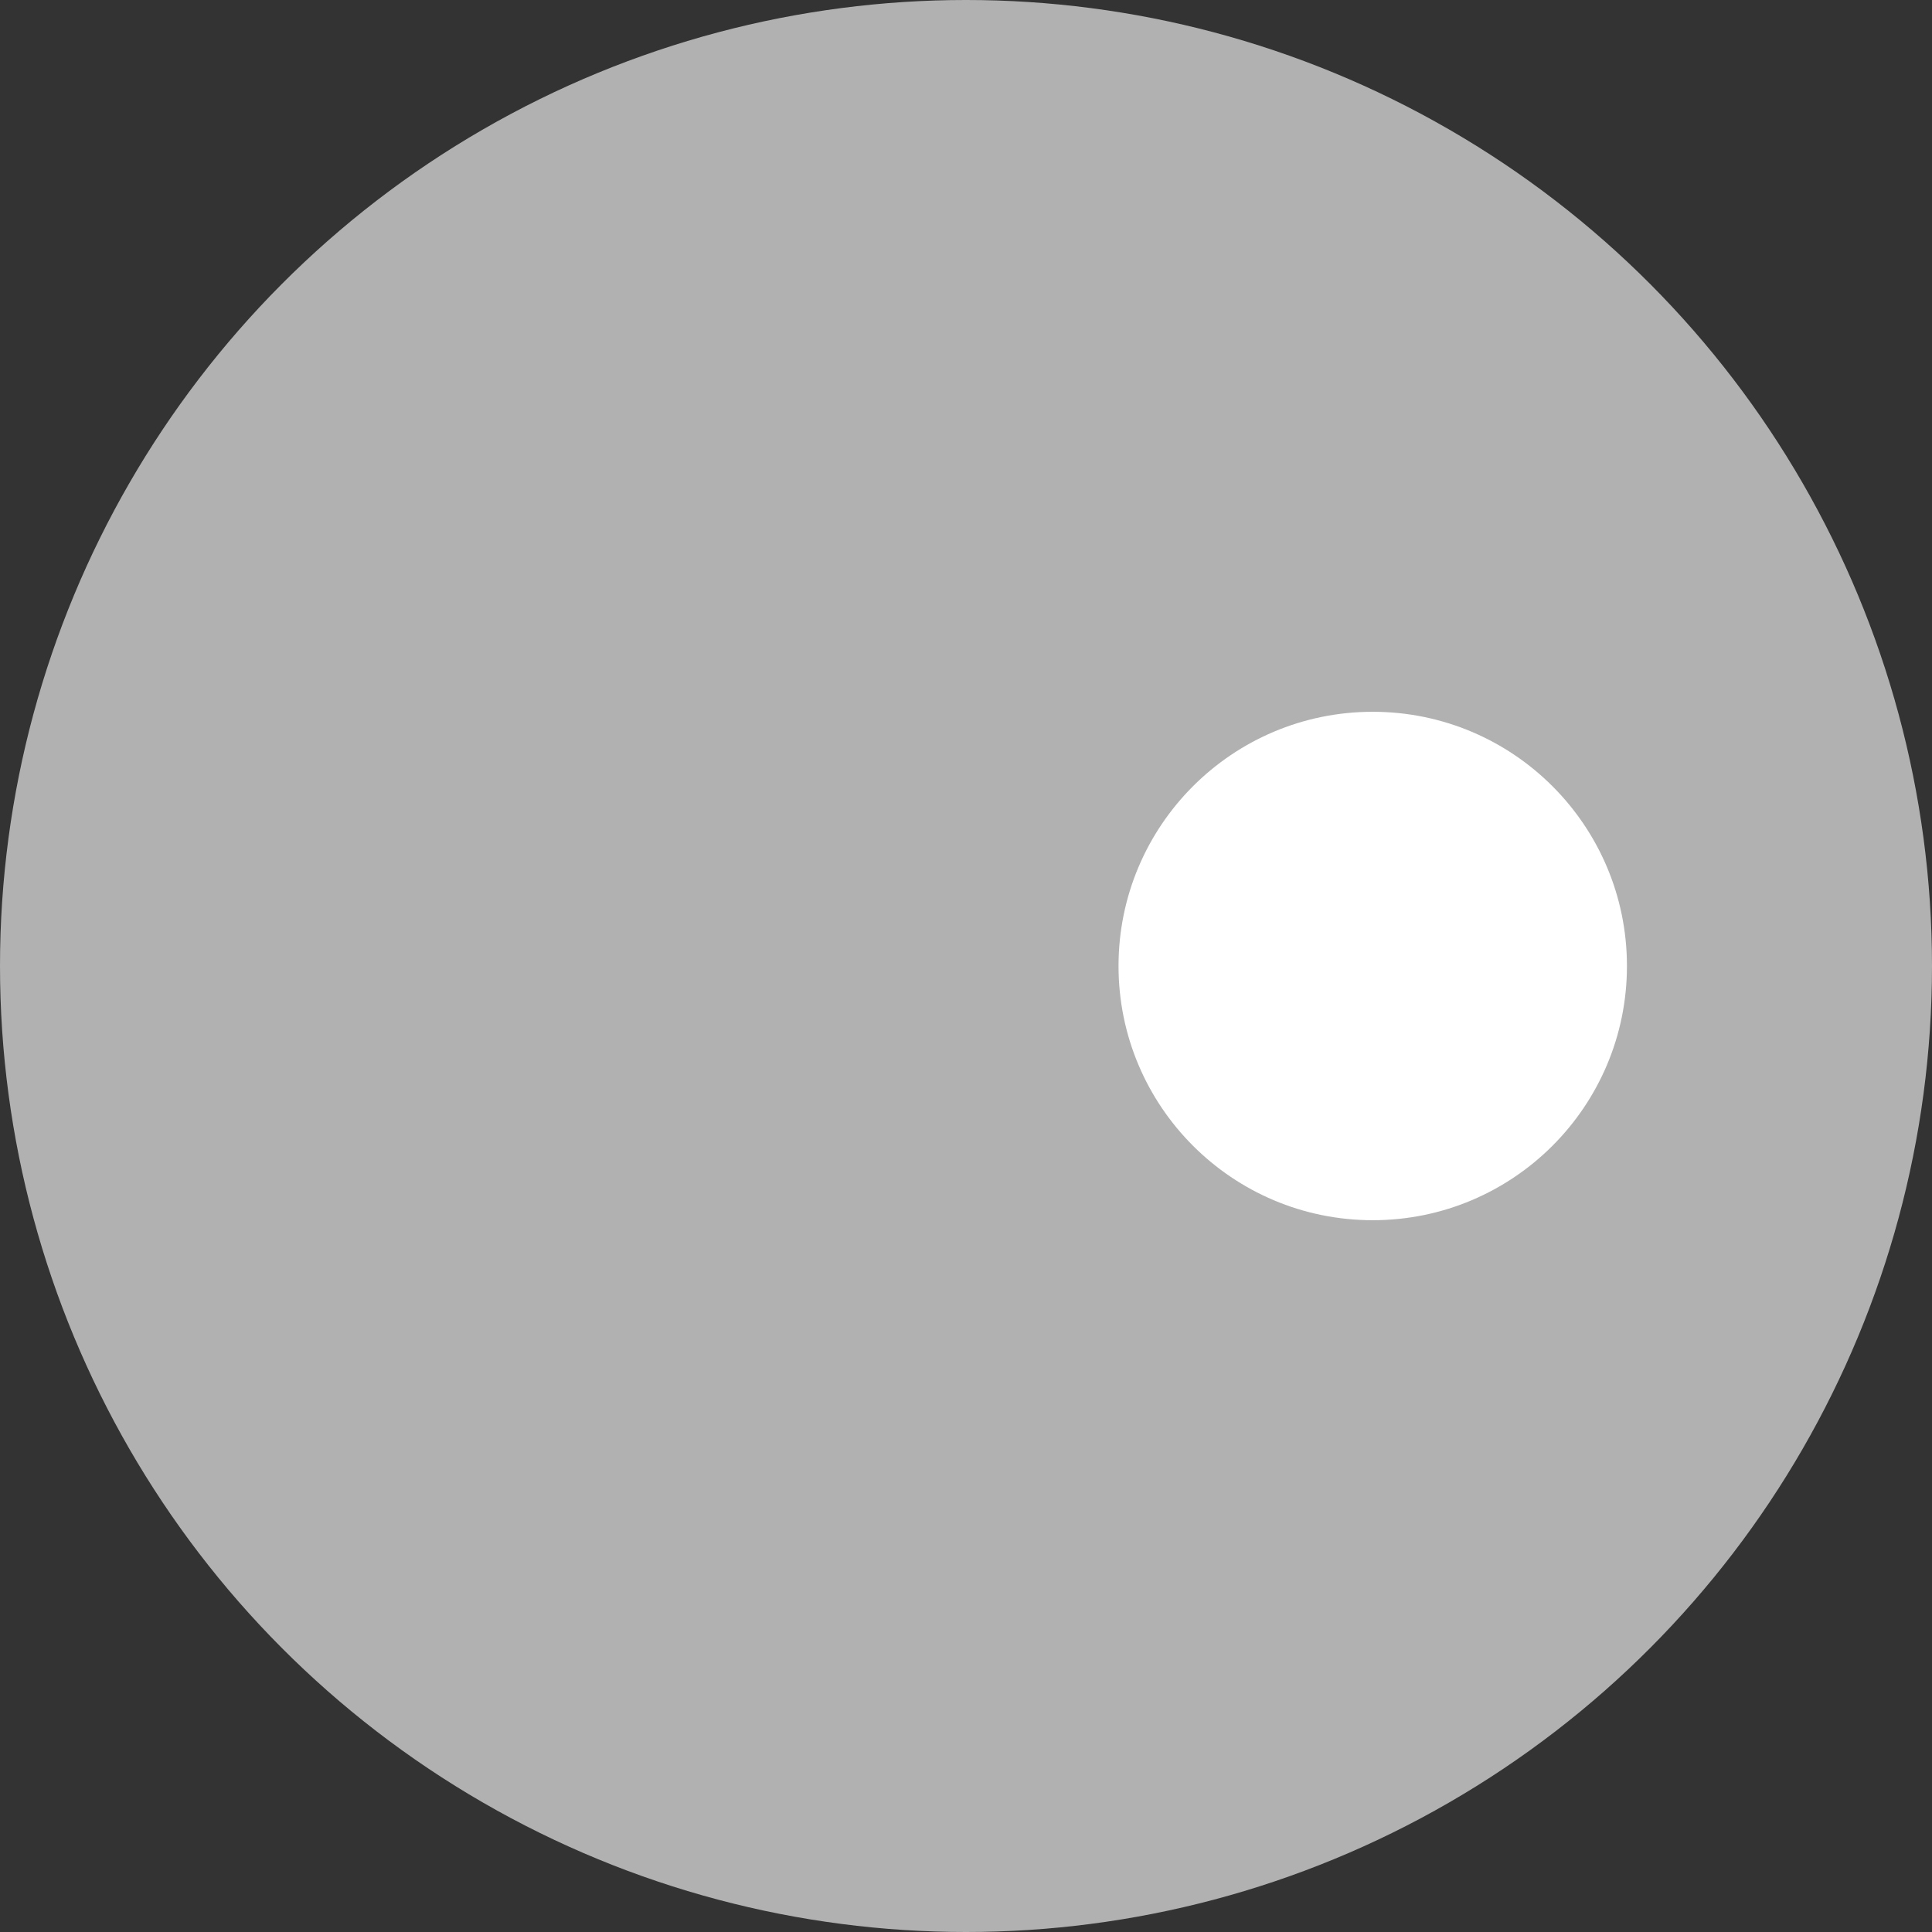 <?xml version="1.0" encoding="UTF-8"?>
<svg width="19px" height="19px" viewBox="0 0 19 19" version="1.1" xmlns="http://www.w3.org/2000/svg" xmlns:xlink="http://www.w3.org/1999/xlink">
    <rect x="0" y="0" width="19" height="19" fill="#333333" stroke="none"/>
    <title>Group 7</title>
    <g id="Page-1" stroke="none" stroke-width="1" fill="none" fill-rule="evenodd">
        <g id="Group-9" transform="translate(-1025, -634)">
            <g id="Group-7" transform="translate(1025, 634)">
                <circle id="Oval" fill="#B1B1B1" cx="9.5" cy="9.5" r="9.5"></circle>
                <circle id="Oval" fill="#FFFFFF" cx="13.5" cy="9.5" r="2.5"></circle>
            </g>
        </g>
    </g>
</svg>